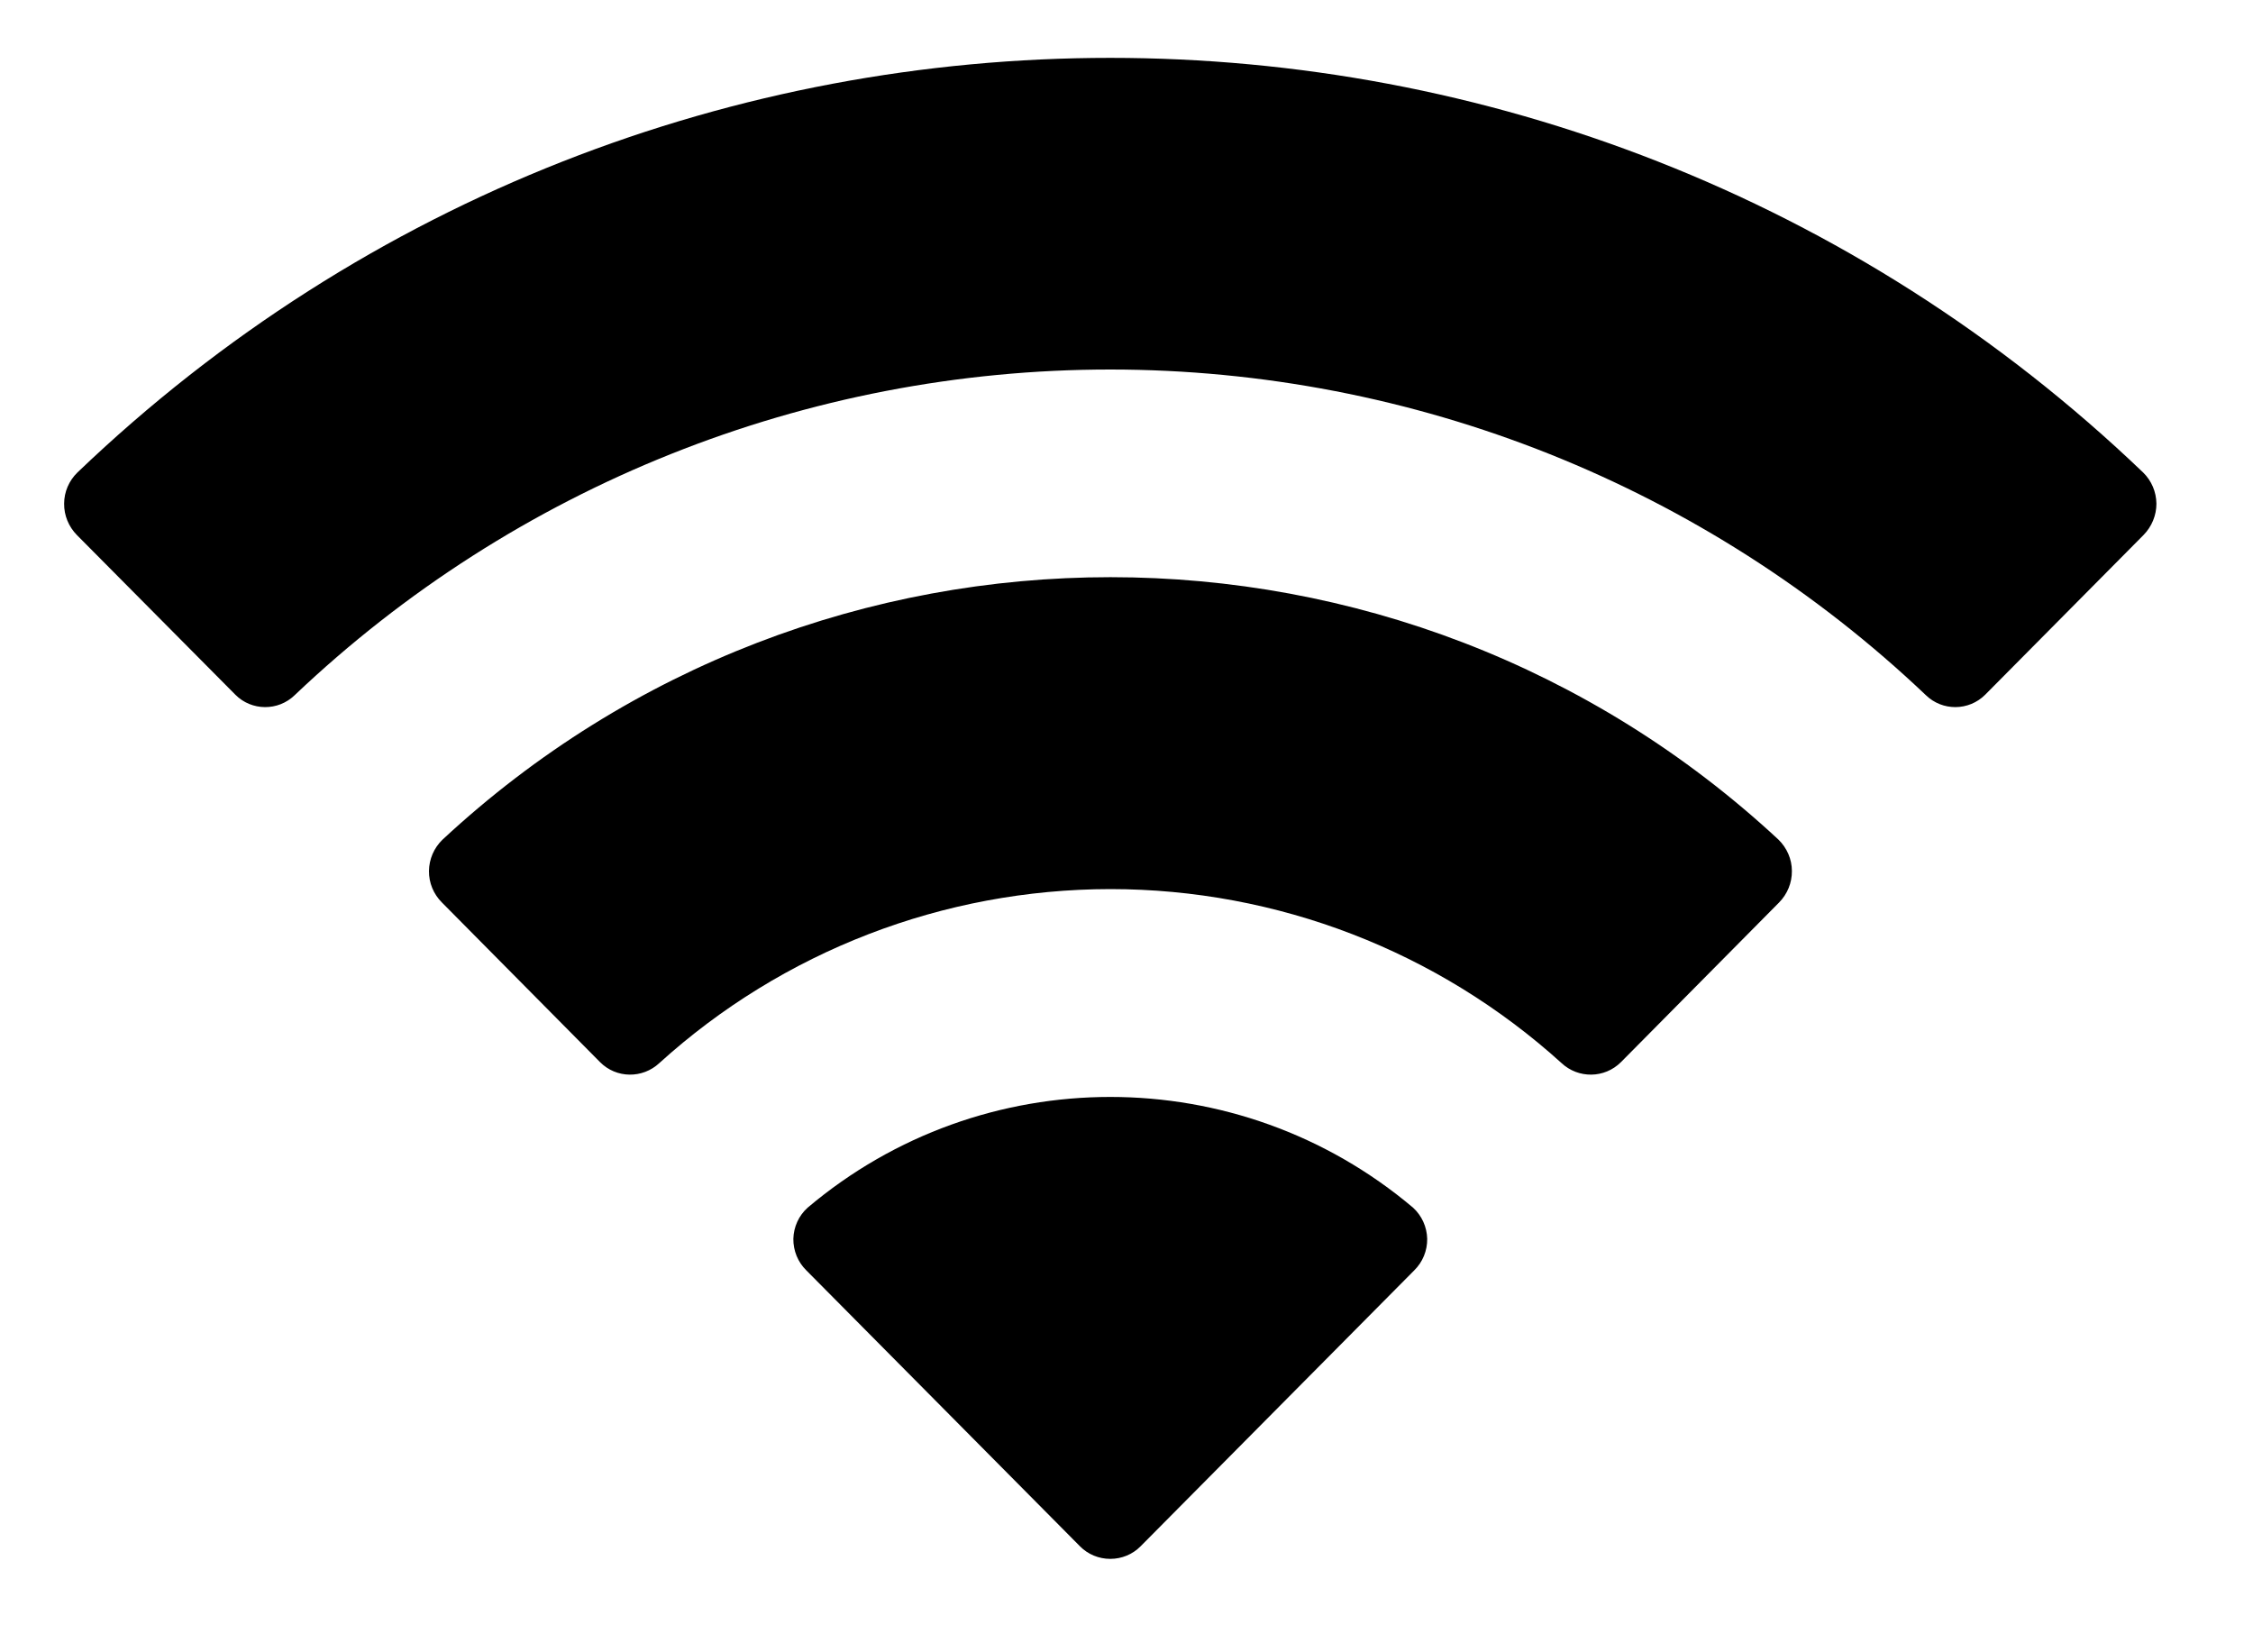 <svg width="15" height="11" viewBox="0 0 15 11" fill="none" xmlns="http://www.w3.org/2000/svg">
<path fill-rule="evenodd" clip-rule="evenodd" d="M7.392 2.46C9.413 2.461 11.357 3.236 12.822 4.628C12.932 4.735 13.108 4.734 13.217 4.625L14.271 3.562C14.326 3.506 14.357 3.431 14.357 3.353C14.356 3.275 14.325 3.201 14.269 3.146C10.424 -0.535 4.359 -0.535 0.515 3.146C0.459 3.201 0.427 3.275 0.427 3.353C0.426 3.431 0.457 3.506 0.512 3.562L1.567 4.625C1.675 4.734 1.852 4.735 1.962 4.628C3.427 3.236 5.371 2.46 7.392 2.46ZM7.392 5.919C8.503 5.919 9.573 6.332 10.396 7.077C10.508 7.182 10.683 7.18 10.792 7.071L11.845 6.008C11.9 5.952 11.931 5.877 11.93 5.798C11.93 5.72 11.897 5.645 11.841 5.59C9.334 3.26 5.452 3.26 2.946 5.59C2.889 5.645 2.857 5.72 2.856 5.798C2.855 5.877 2.886 5.952 2.942 6.008L3.995 7.071C4.103 7.18 4.278 7.182 4.39 7.077C5.212 6.332 6.282 5.92 7.392 5.919ZM9.502 8.247C9.503 8.326 9.472 8.402 9.416 8.457L7.594 10.294C7.541 10.348 7.468 10.378 7.392 10.378C7.316 10.378 7.243 10.348 7.19 10.294L5.368 8.457C5.312 8.402 5.281 8.326 5.282 8.247C5.284 8.168 5.318 8.093 5.377 8.04C6.54 7.057 8.244 7.057 9.408 8.04C9.466 8.093 9.5 8.168 9.502 8.247Z" fill="black"/>
</svg>
